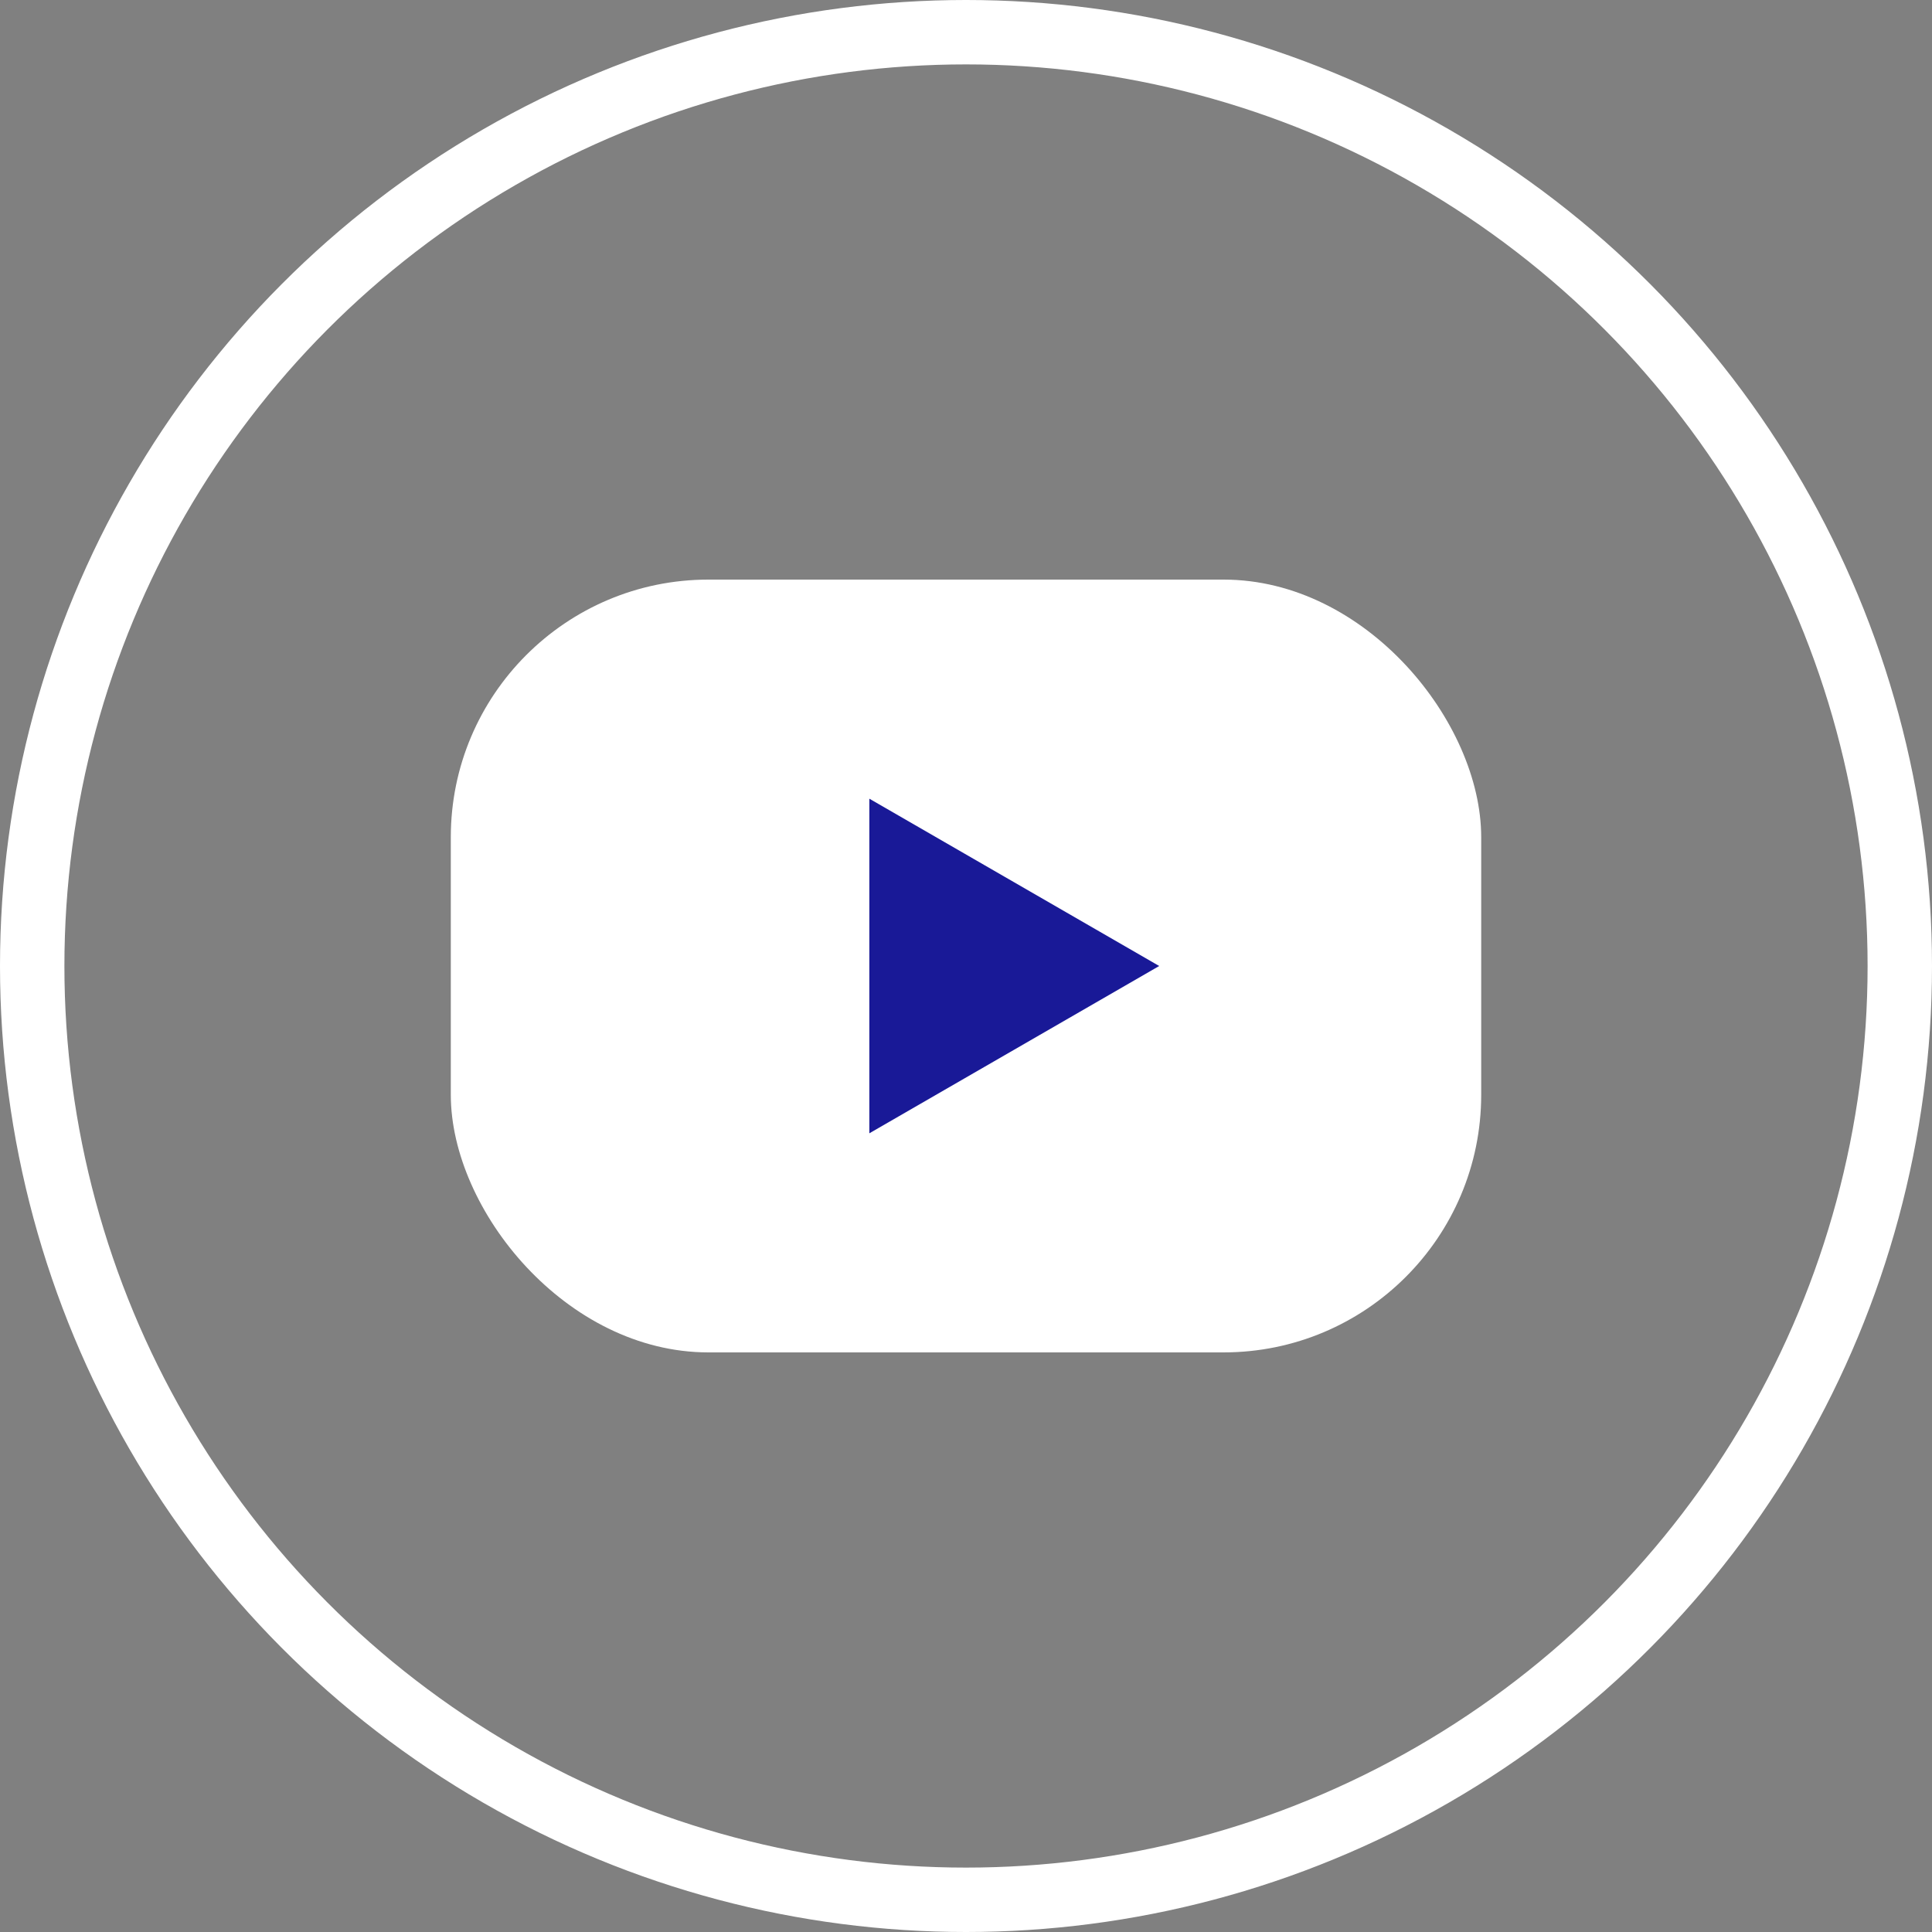 <svg width="30" height="30" viewBox="0 0 30 30" fill="none" xmlns="http://www.w3.org/2000/svg">
<rect x="0" y="0" width="30" height="30" fill="#808080" stroke="none"/>
<g id="Group 48096622">
<circle id="Ellipse 1176" cx="15" cy="15" r="14.5" stroke="white"/>
<g id="Group 48096619">
<rect id="Rectangle 24151" x="7" y="9" width="16" height="12" rx="4" fill="white"/>
<path id="Polygon 15" d="M18 15L13.499 17.598V12.402L18 15Z" fill="#191997"/>
</g>
</g>
</svg>

